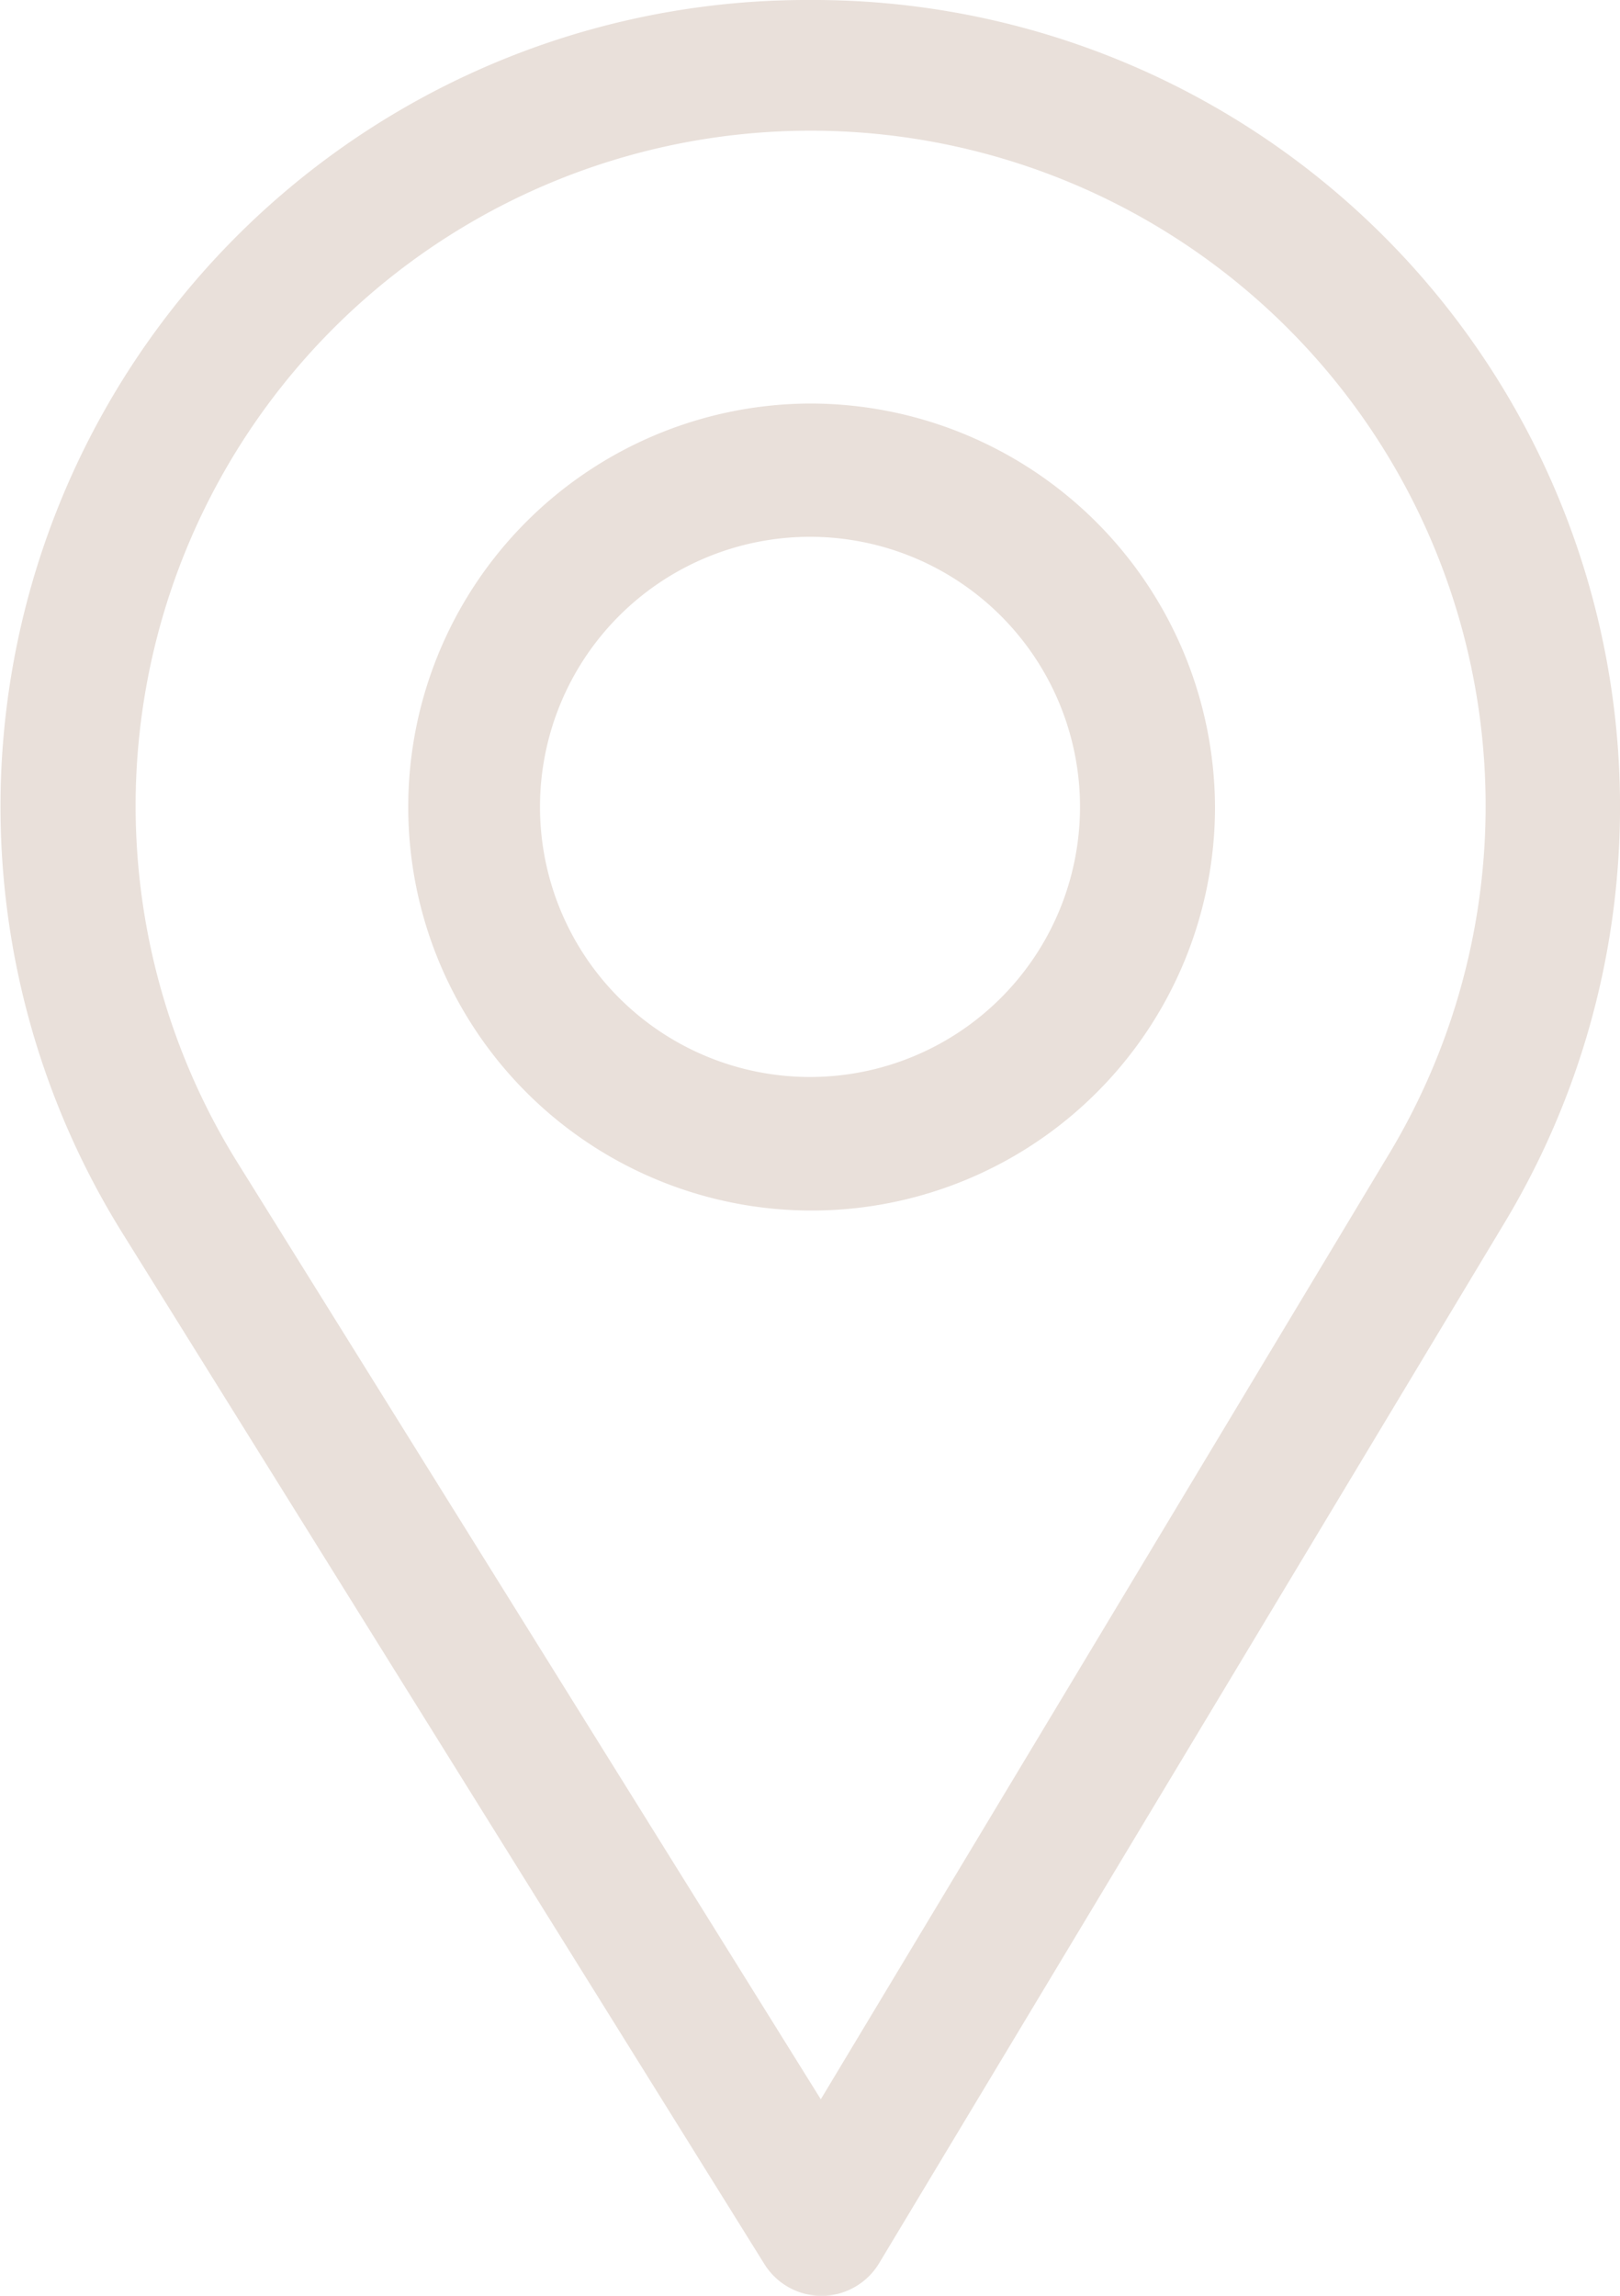 <svg xmlns="http://www.w3.org/2000/svg" width="12" height="17" viewBox="0 0 12 17">
  <defs>
    <style>
      .cls-1 {
        fill: #e9e0da;
        fill-rule: evenodd;
      }
    </style>
  </defs>
  <path id="Фигура_1" data-name="Фигура 1" class="cls-1" d="M240,88a5.973,5.973,0,0,0-5.1,9.12l4.762,7.645a0.5,0.5,0,0,0,.425.236h0a0.5,0.5,0,0,0,.425-0.242l4.642-7.72A5.974,5.974,0,0,0,240,88Zm4.3,8.527-4.22,7.018-4.33-6.951A5,5,0,1,1,244.3,96.527ZM240,90.988a2.988,2.988,0,1,0,3,2.988A3,3,0,0,0,240,90.988Zm0,4.987a2,2,0,1,1,2-2A2,2,0,0,1,240,95.975Z" transform="translate(-234 -88)"/>
</svg>
